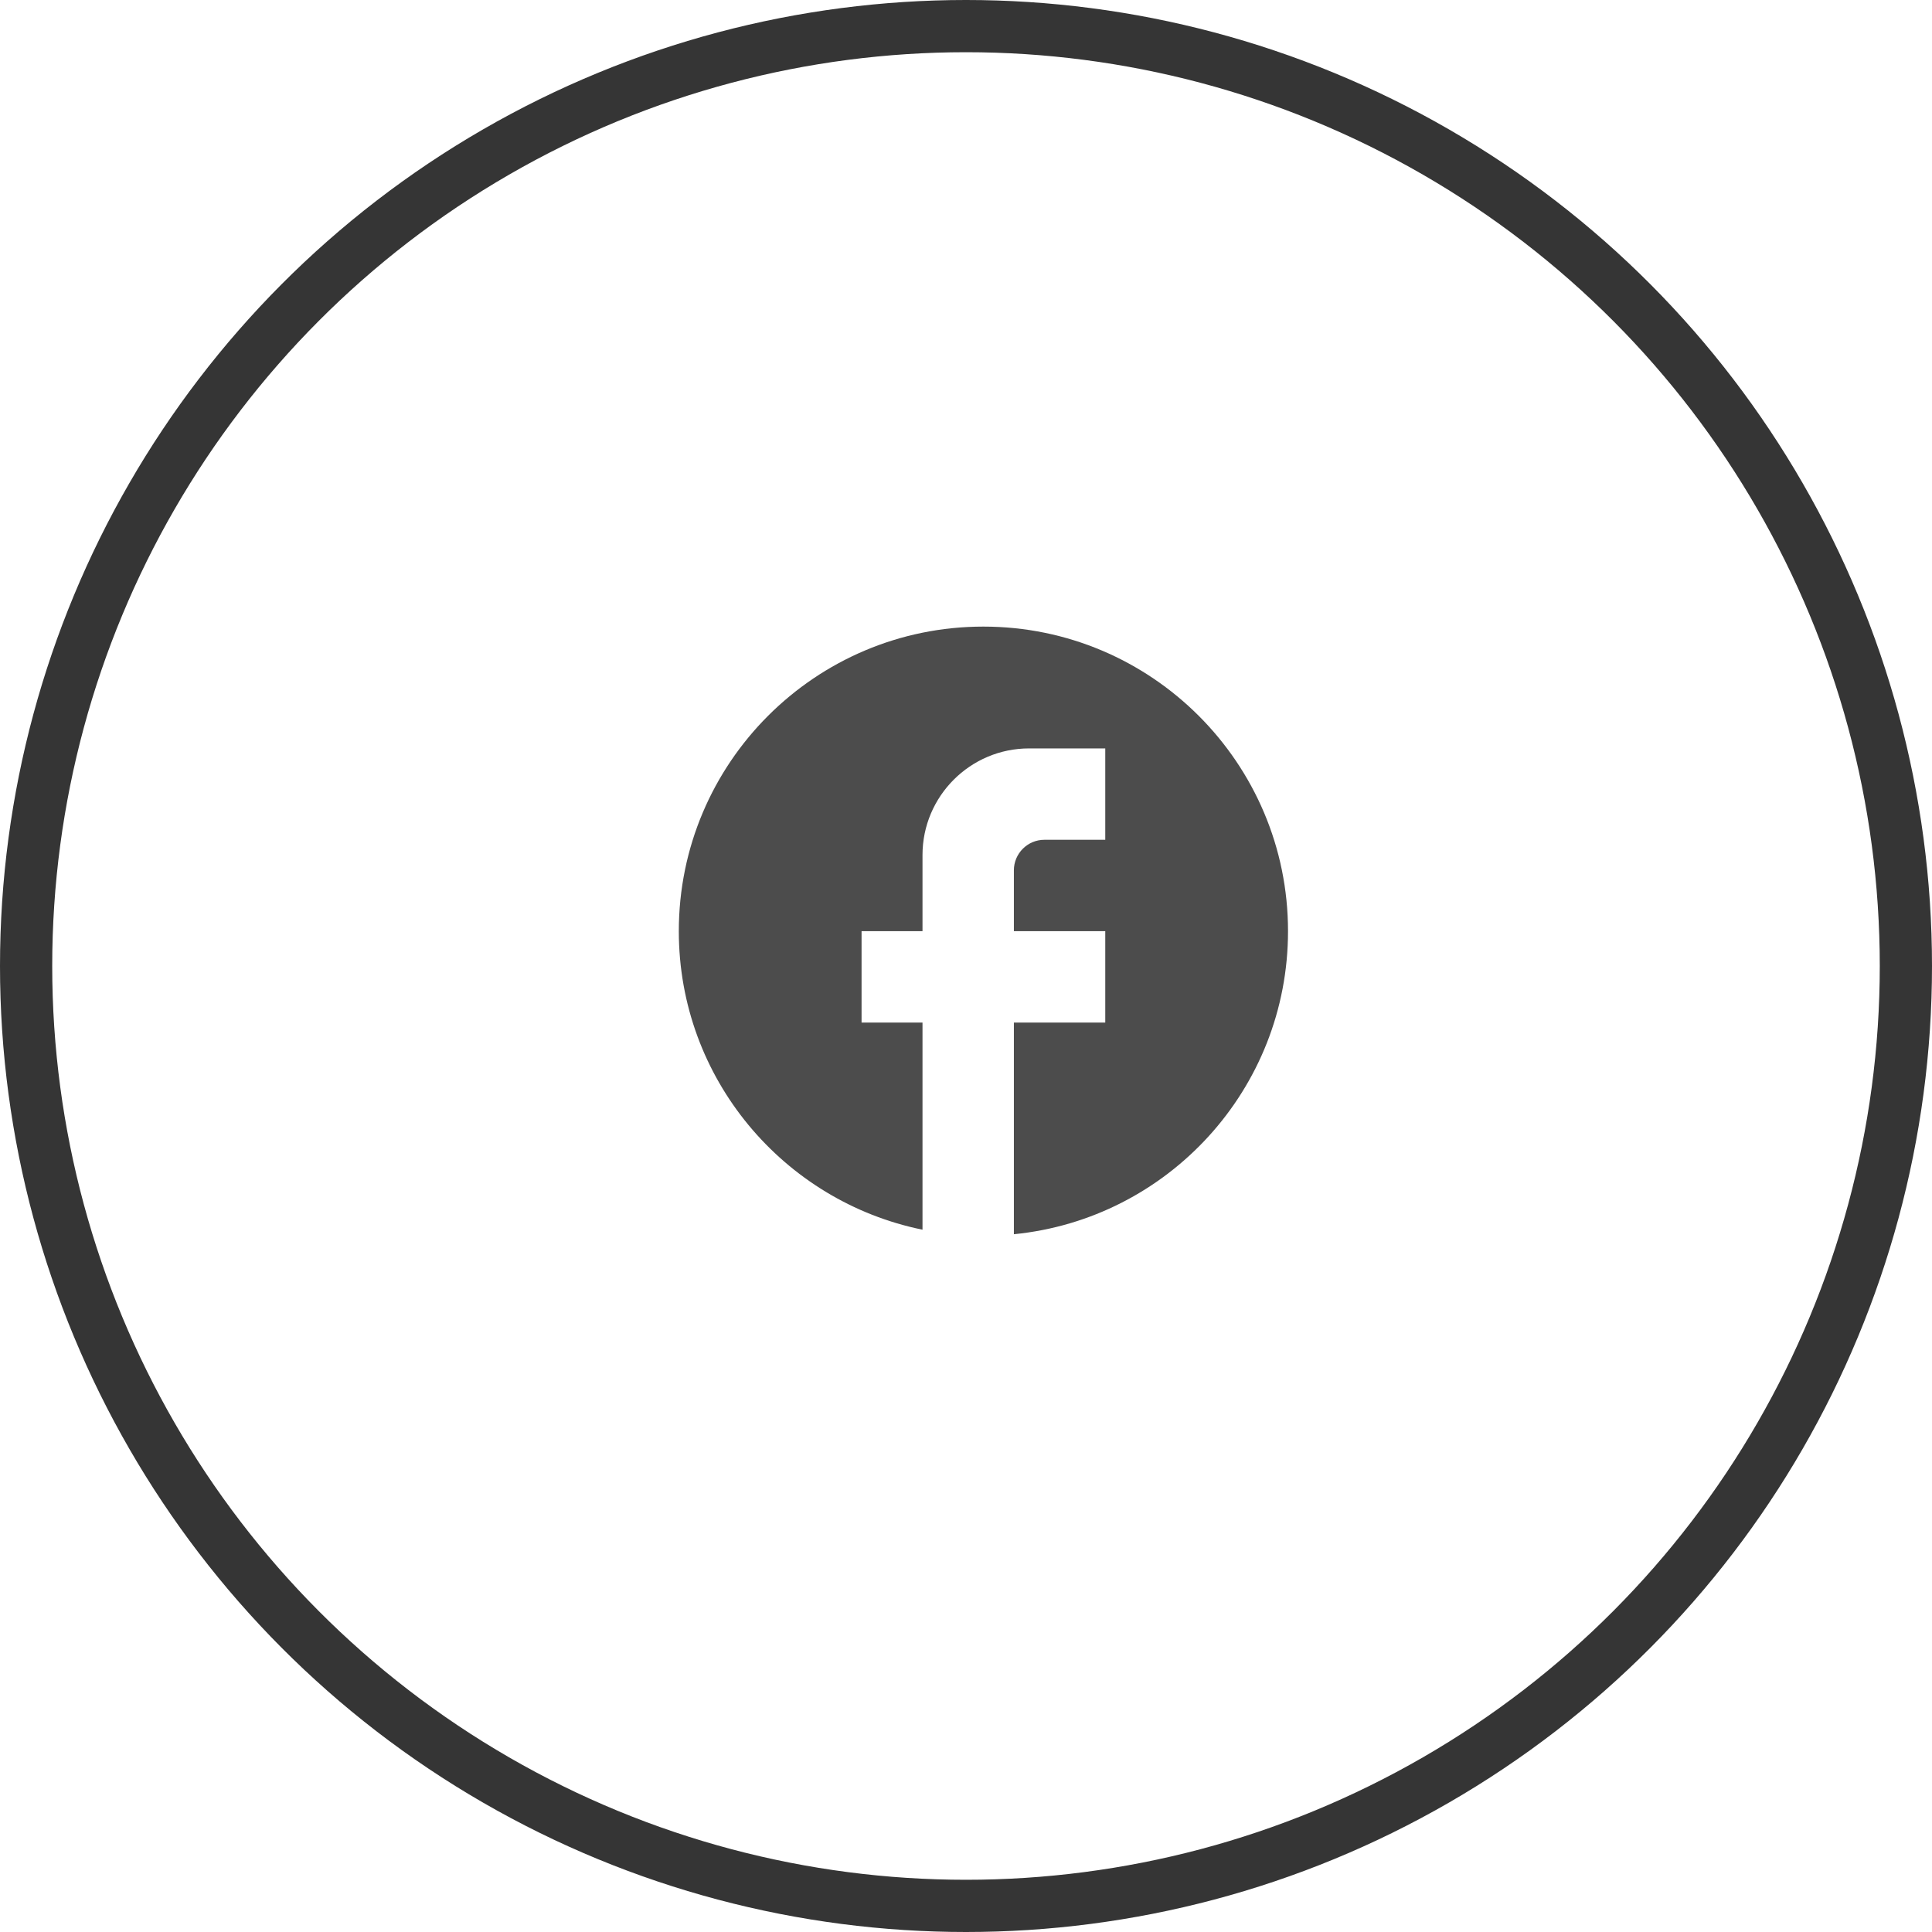 <svg width="37" height="37" viewBox="0 0 37 37" fill="none" xmlns="http://www.w3.org/2000/svg">
<circle cx="18.5" cy="18.5" r="18" stroke="#353535"/>
<path d="M24.667 17.833C24.667 14.613 22.053 12 18.833 12C15.613 12 13 14.613 13 17.833C13 20.657 15.007 23.008 17.667 23.55V19.583H16.5V17.833H17.667V16.375C17.667 15.249 18.582 14.333 19.708 14.333H21.167V16.083H20C19.679 16.083 19.417 16.346 19.417 16.667V17.833H21.167V19.583H19.417V23.637C22.363 23.346 24.667 20.861 24.667 17.833Z" fill="black" fill-opacity="0.7"/>
</svg>

